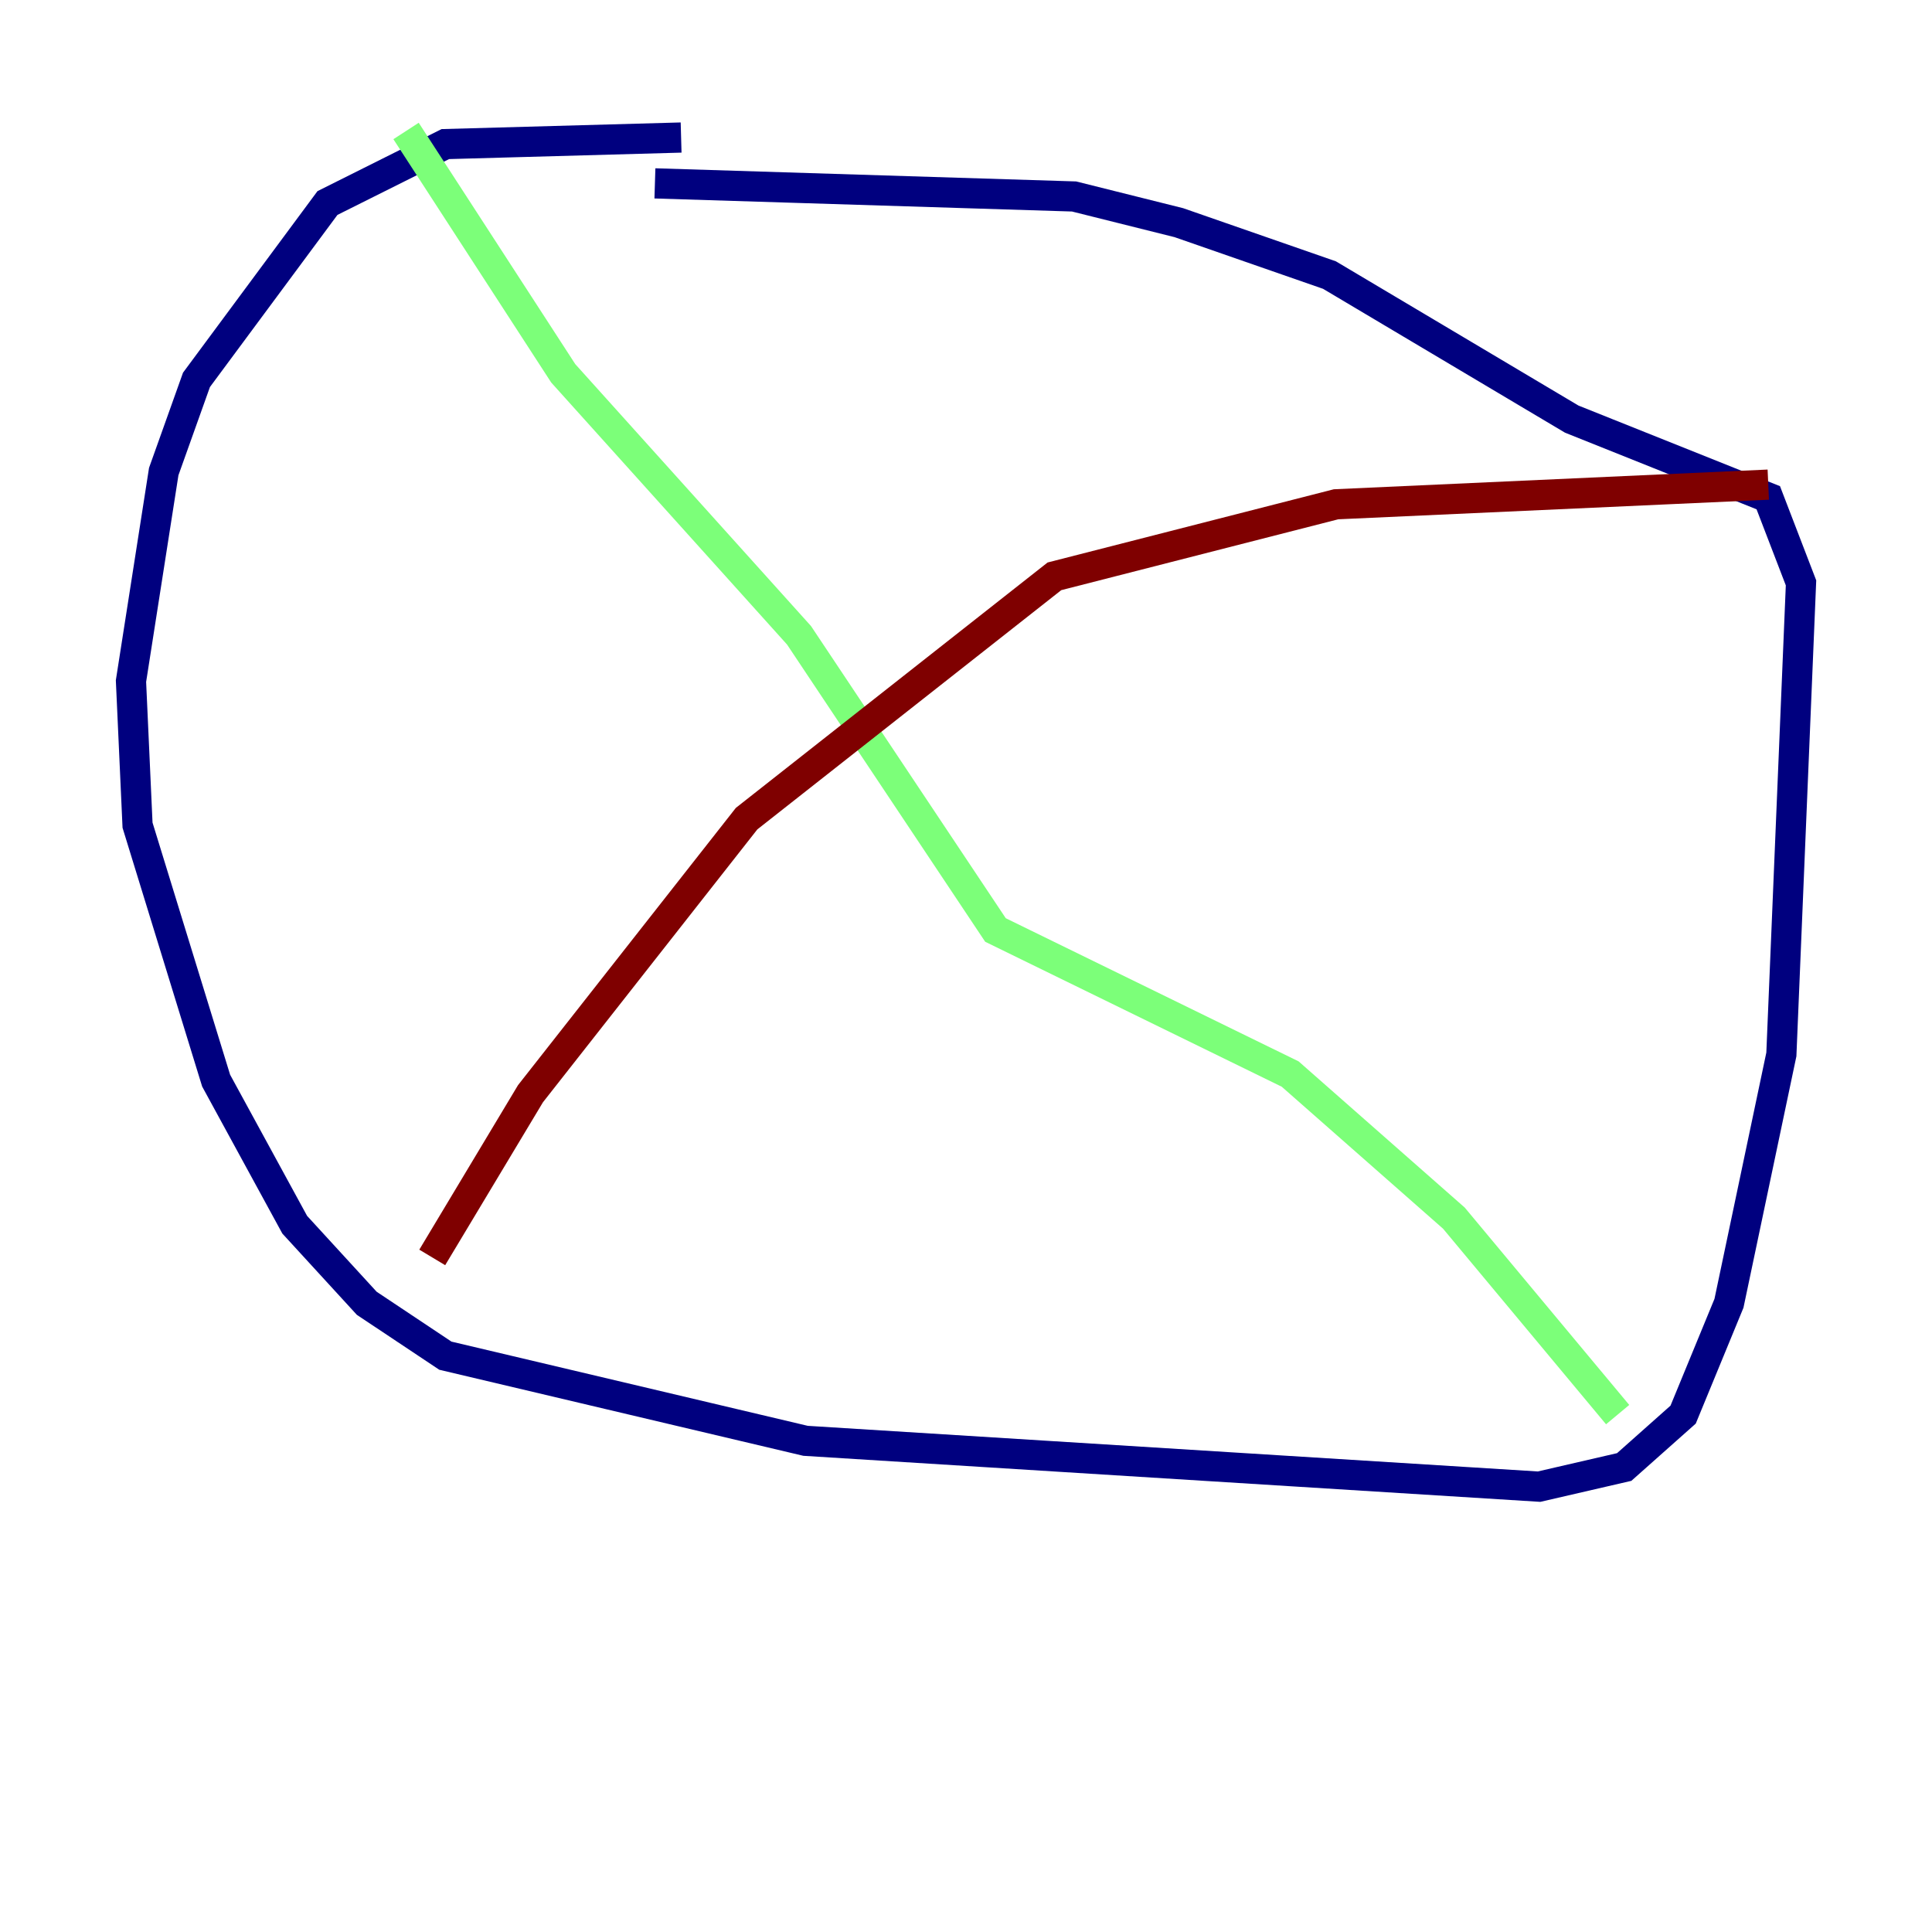 <?xml version="1.0" encoding="utf-8" ?>
<svg baseProfile="tiny" height="128" version="1.2" viewBox="0,0,128,128" width="128" xmlns="http://www.w3.org/2000/svg" xmlns:ev="http://www.w3.org/2001/xml-events" xmlns:xlink="http://www.w3.org/1999/xlink"><defs /><polyline fill="none" points="45.125,9.112 29.505,9.546 21.695,13.451 13.017,25.166 10.848,31.241 8.678,45.125 9.112,54.671 14.319,71.593 19.525,81.139 24.298,86.346 29.505,89.817 53.37,95.458 101.966,98.495 107.607,97.193 111.512,93.722 114.549,86.346 118.02,69.858 119.322,38.617 117.153,32.976 104.136,27.77 88.081,18.224 78.102,14.752 71.159,13.017 43.39,12.149" stroke="#00007f" stroke-width="2" /><polyline fill="none" points="26.902,8.678 37.315,24.732 52.936,42.088 65.953,61.614 85.478,71.159 96.325,80.705 107.173,93.722" stroke="#7cff79" stroke-width="2" /><polyline fill="none" points="117.153,32.108 88.515,33.41 69.858,38.183 49.464,54.237 35.146,72.461 28.637,83.308" stroke="#7f0000" stroke-width="2" /></svg>